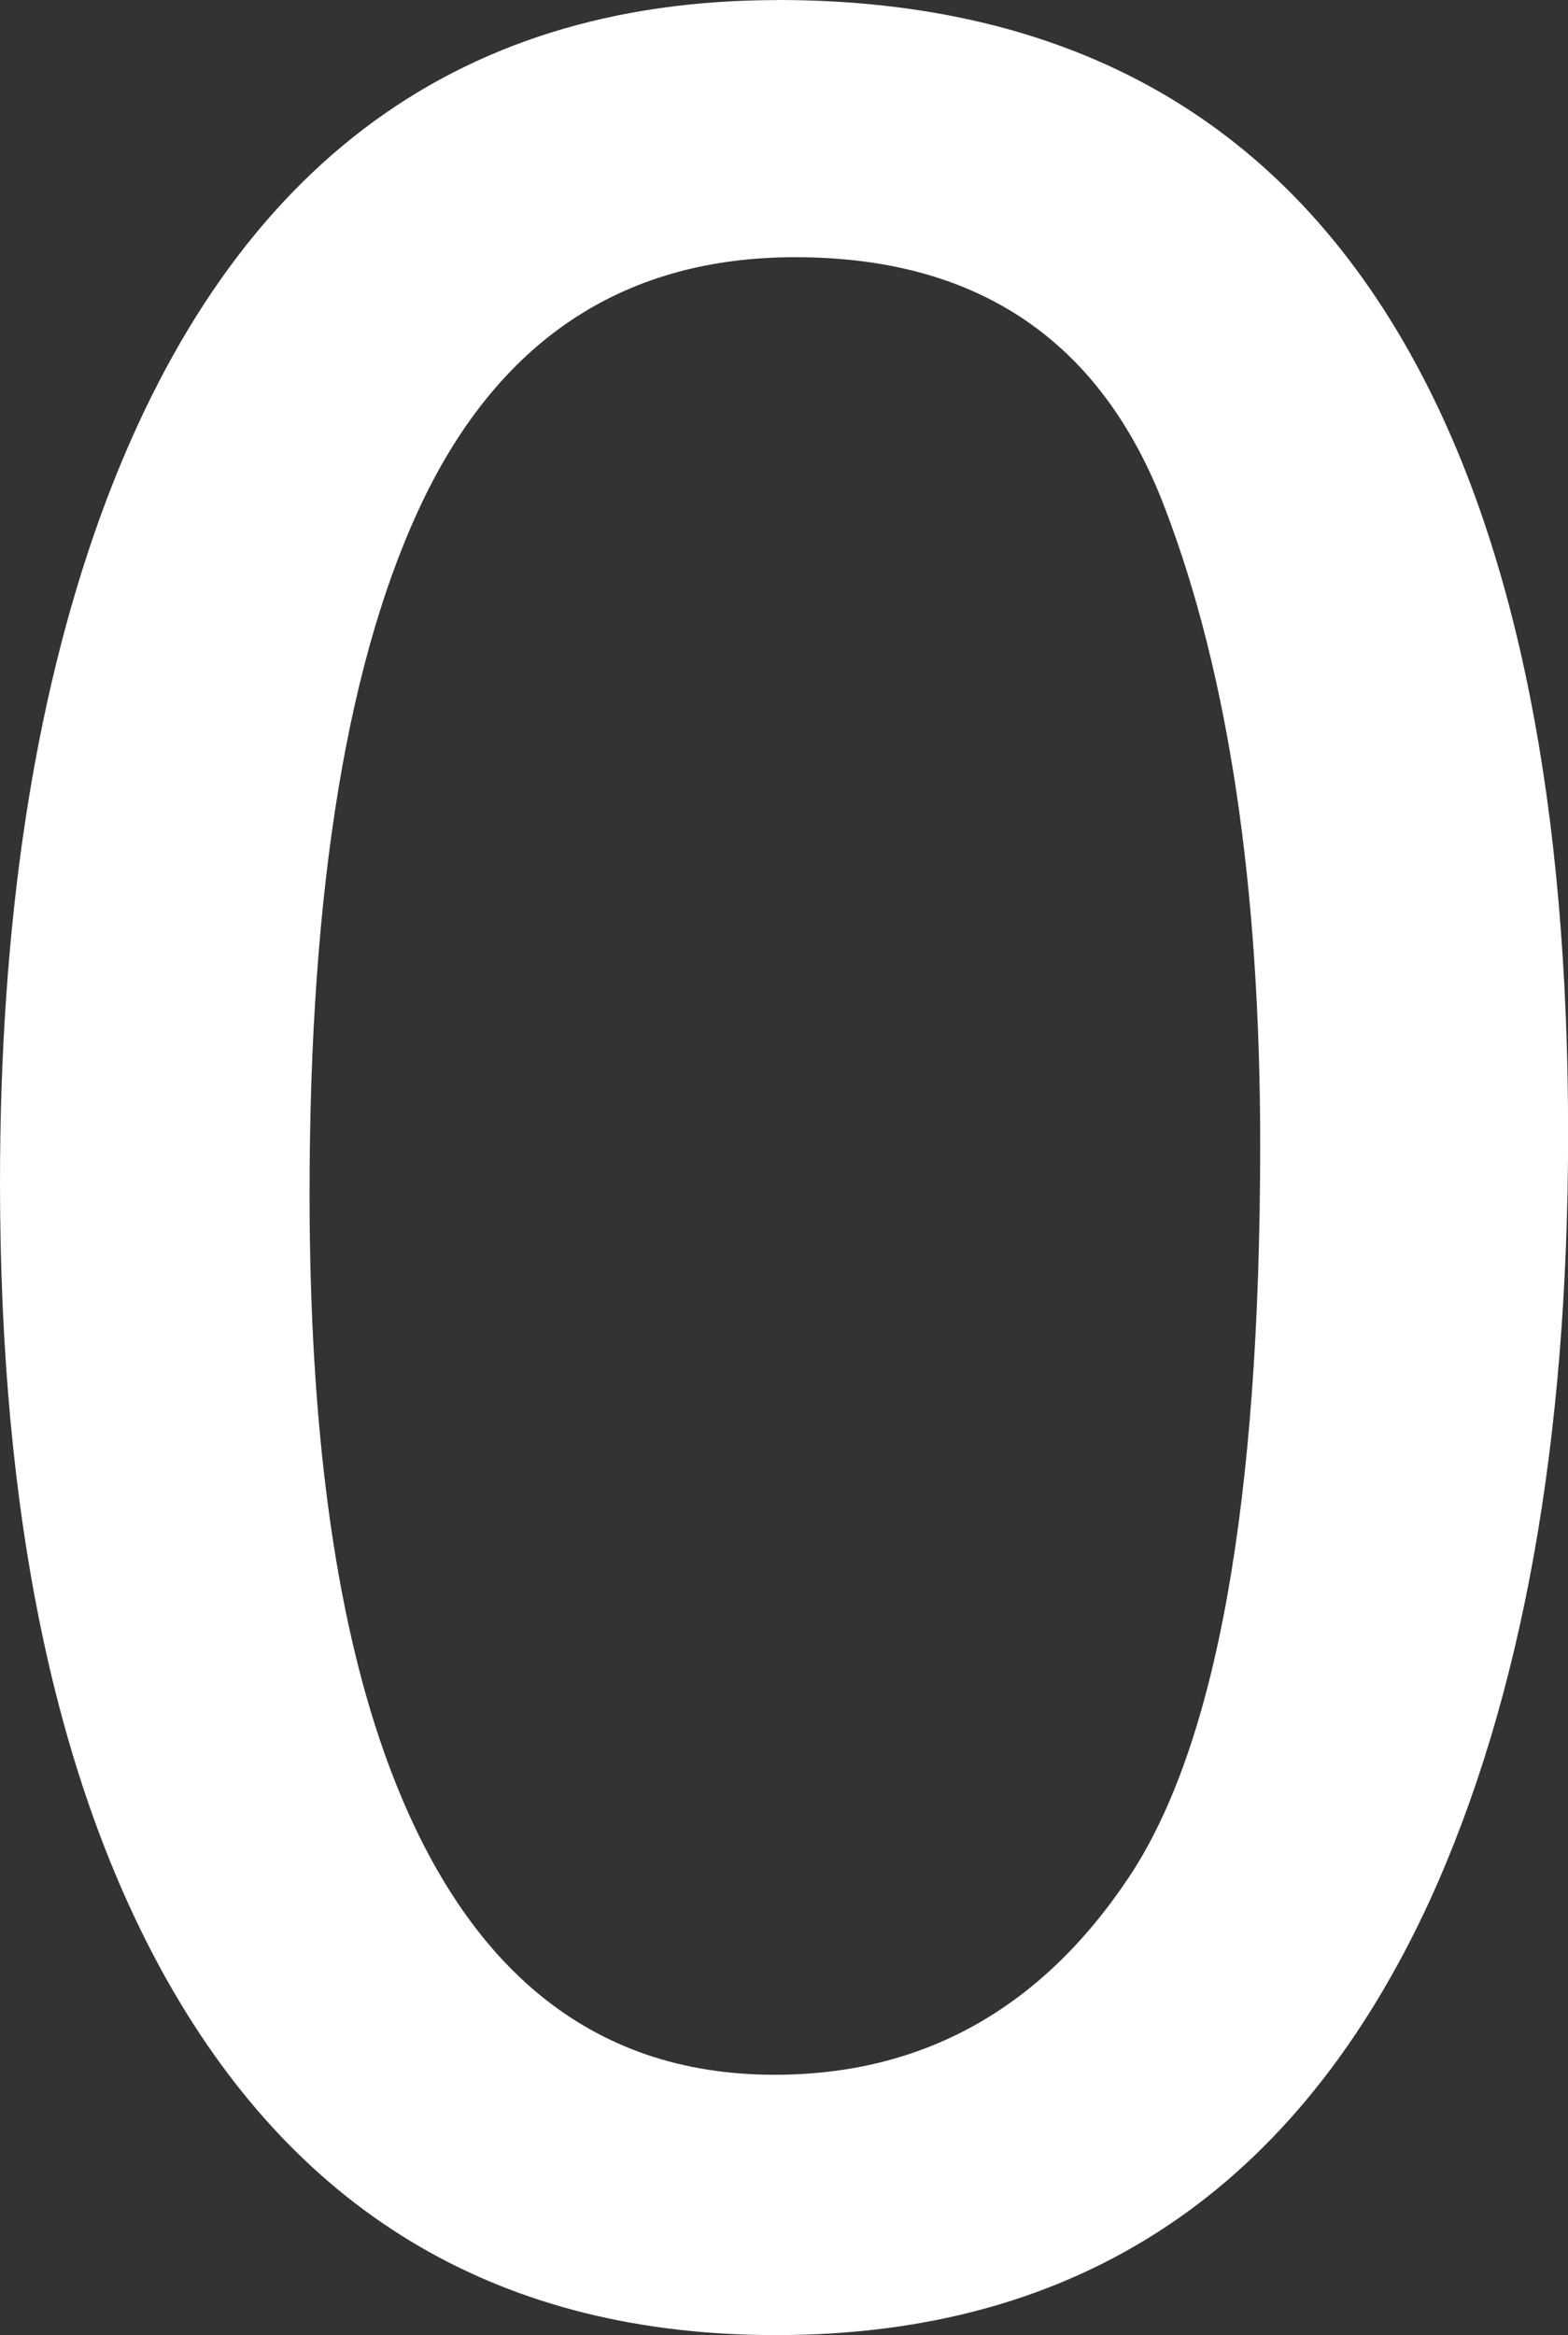 <svg width="17.019mm" height="25.339mm" version="1.1" viewBox="0 0 17.019 25.339" xmlns="http://www.w3.org/2000/svg">
 <rect x="0" y="0" width="17.019" height="25.339" fill="#333333" stroke="none"/>
 <g transform="translate(-57.573 -44.353)" fill="#fff" stroke-width=".265" aria-label="0">
  <path d="m66.014 44.353q4.789 0 6.925 3.945 1.654 3.049 1.654 8.354 0 5.03-1.499 8.32-2.17 4.72-7.097 4.72-4.444 0-6.615-3.858-1.809-3.221-1.809-8.647 0-4.203 1.085-7.218 2.033-5.615 7.355-5.615zm-0.034 22.514q2.412 0 3.841-2.136 1.43-2.136 1.43-7.958 0-4.203-1.034-6.907-1.034-2.722-4.013-2.722-2.739 0-4.013 2.584-1.258 2.567-1.258 7.579 0 3.772 0.81 6.063 1.24 3.497 4.237 3.497z"/>
 </g>
</svg>
